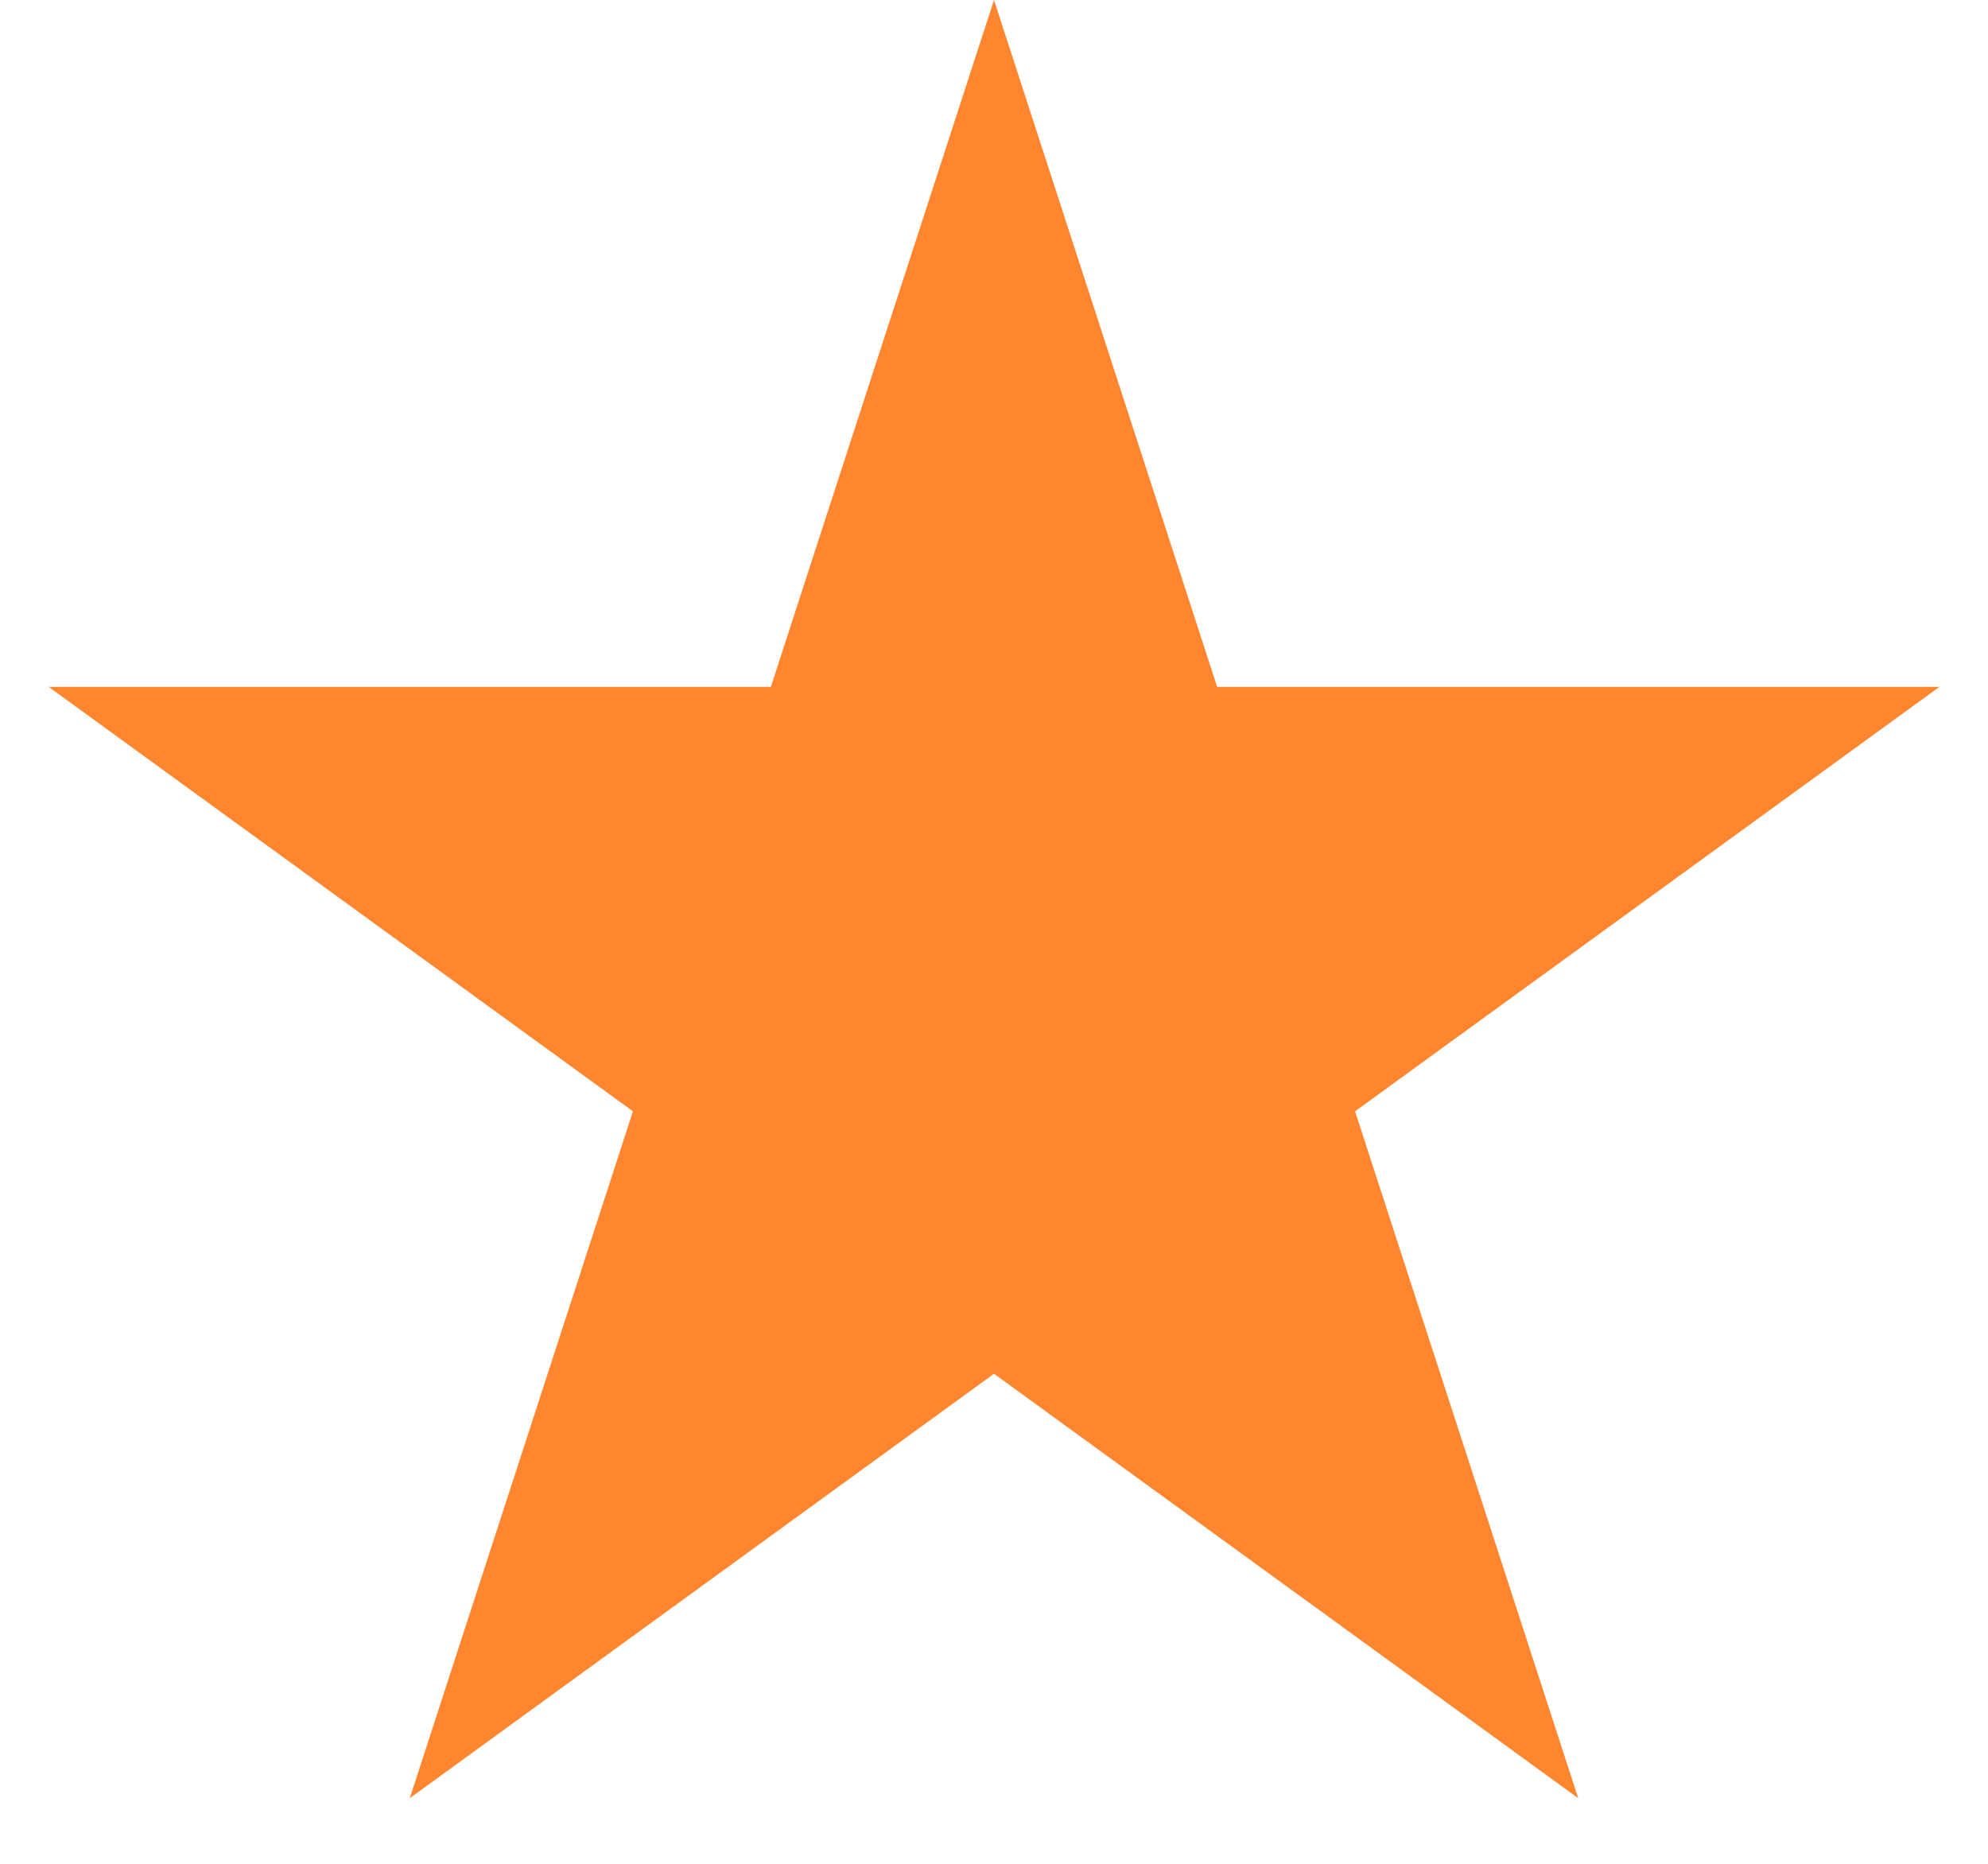 <svg width="16" height="15" fill="none" xmlns="http://www.w3.org/2000/svg"><path d="m8 0 1.796 5.528h5.813l-4.703 3.416 1.796 5.528L8 11.056l-4.702 3.416 1.796-5.528L.392 5.528h5.812L8 0Z" fill="#FF862E"/></svg>